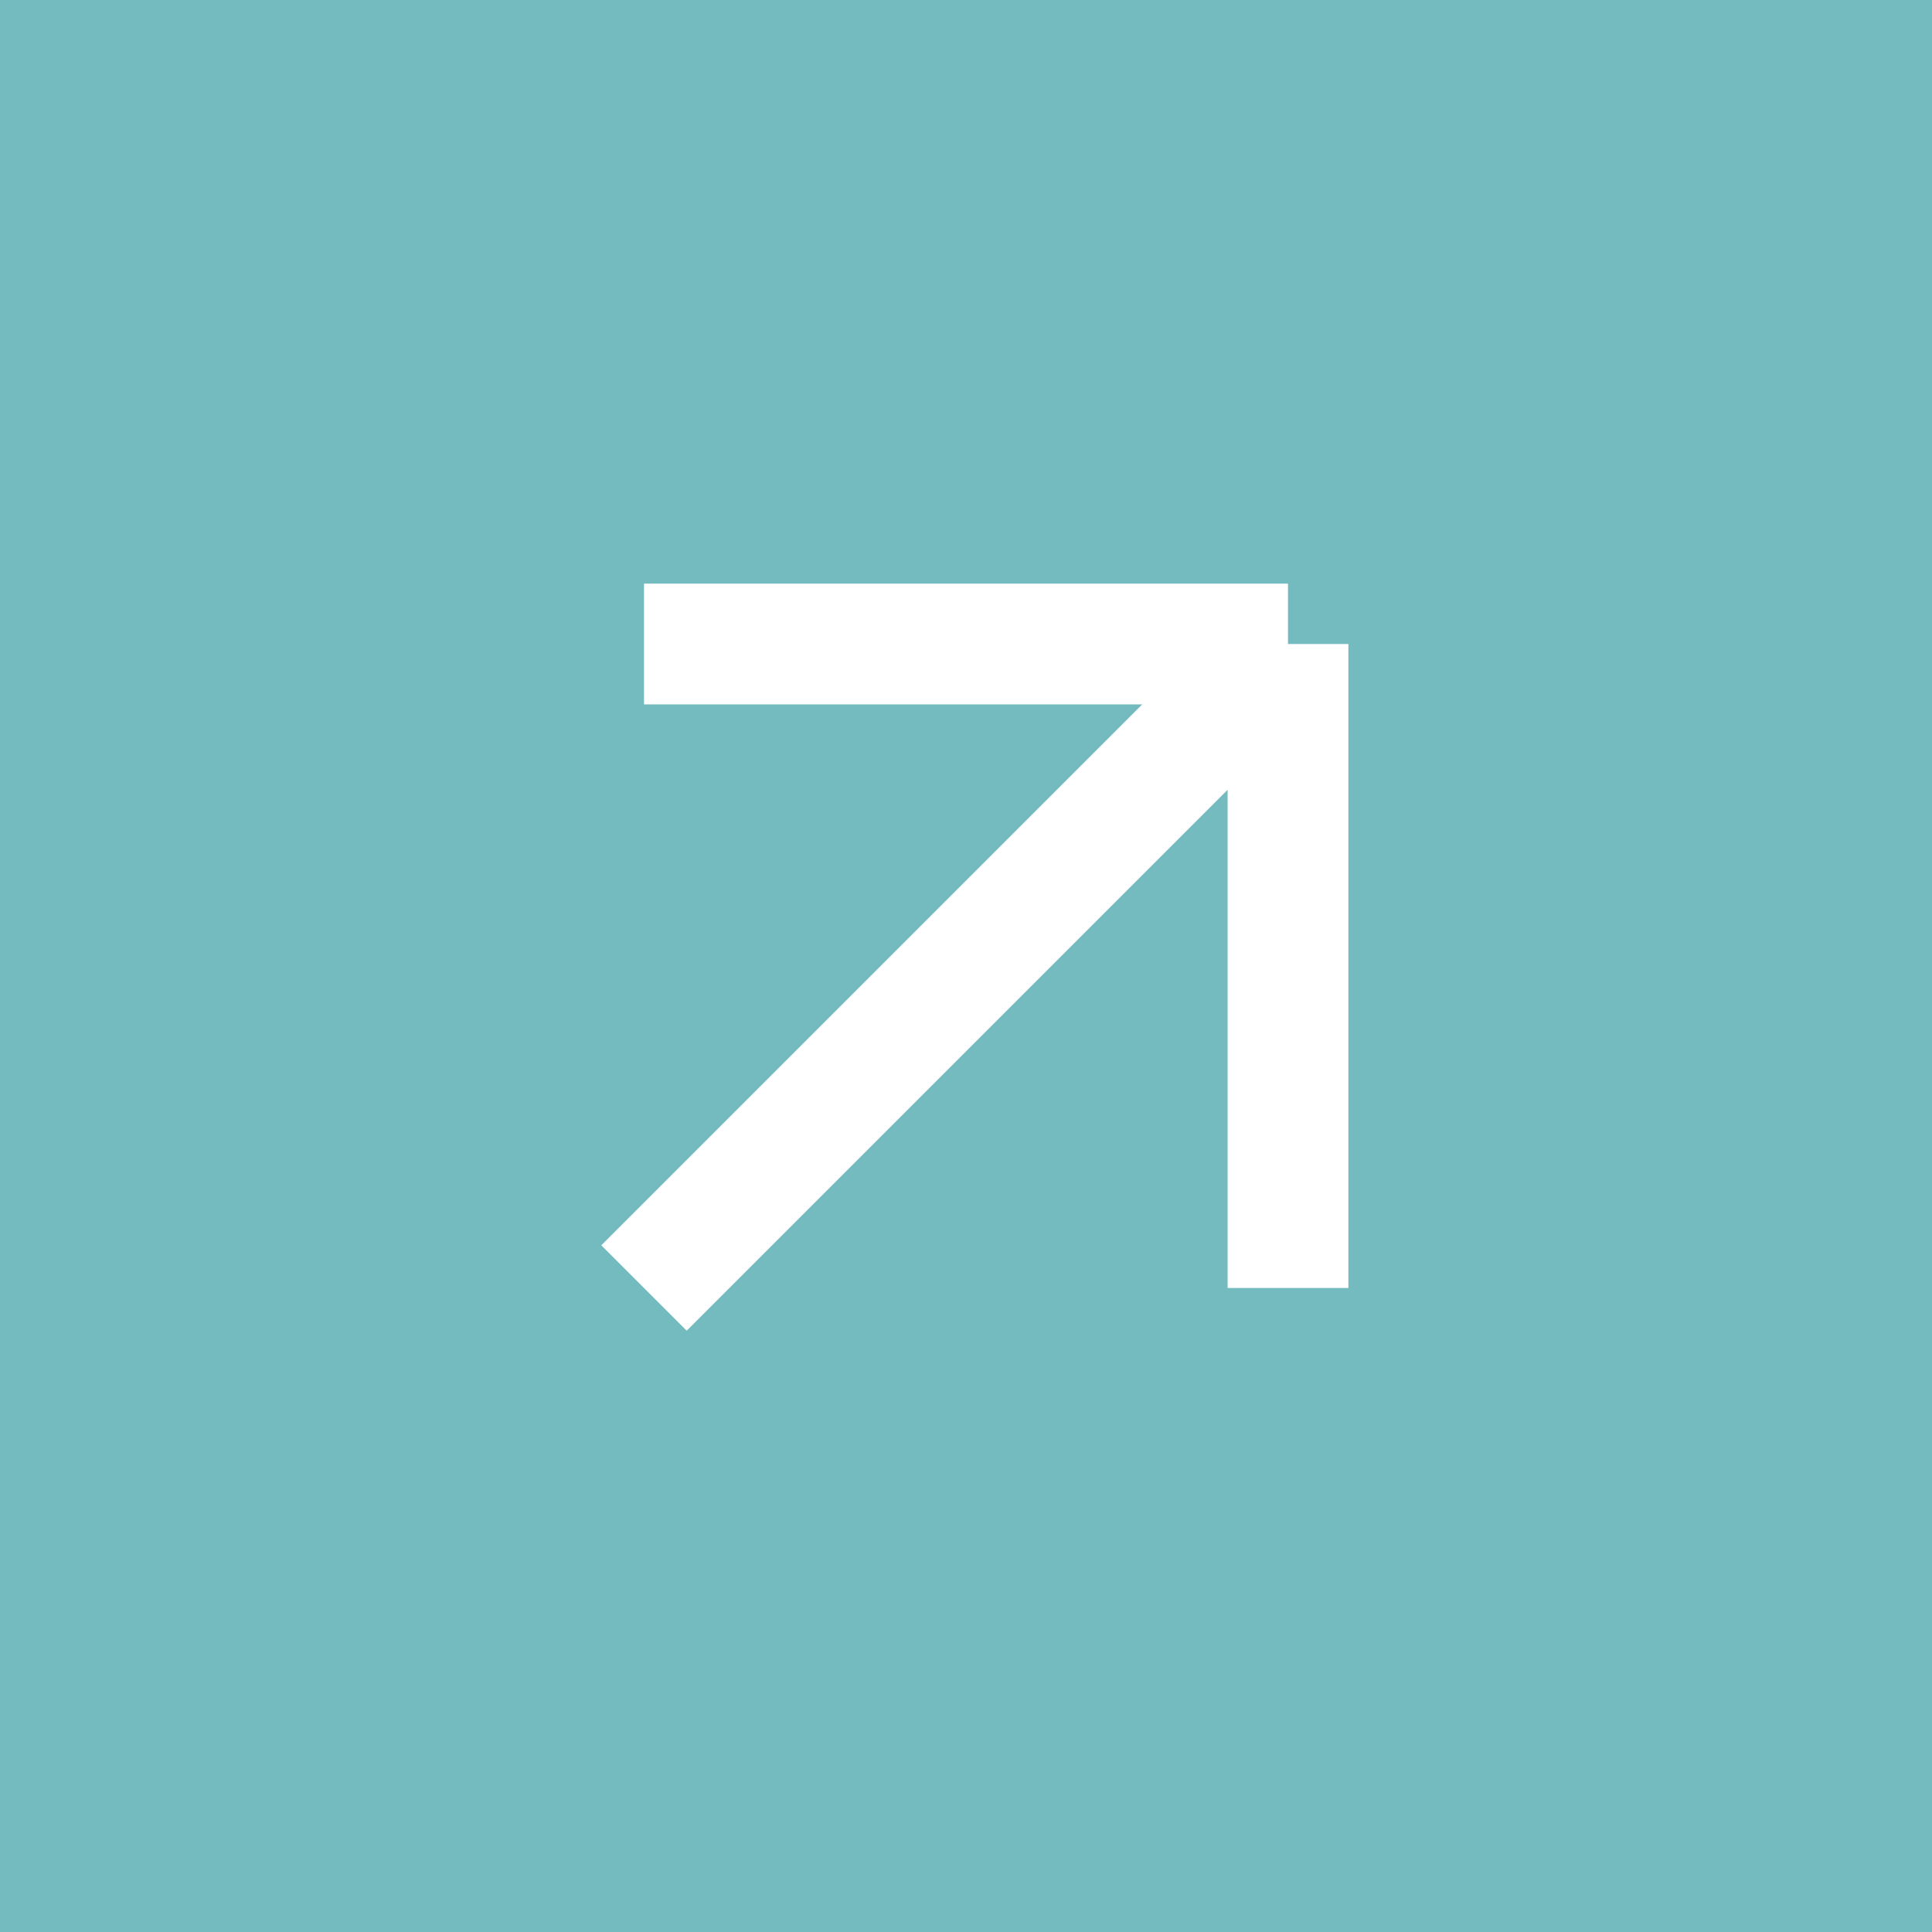 <svg width="24" height="24" viewBox="0 0 24 24" fill="none" xmlns="http://www.w3.org/2000/svg">
<rect width="24" height="24" fill="#74BBBF"/>
<path d="M16 8L8 16M16 8V16M16 8H8" stroke="white" stroke-width="1.5"/>
</svg>
